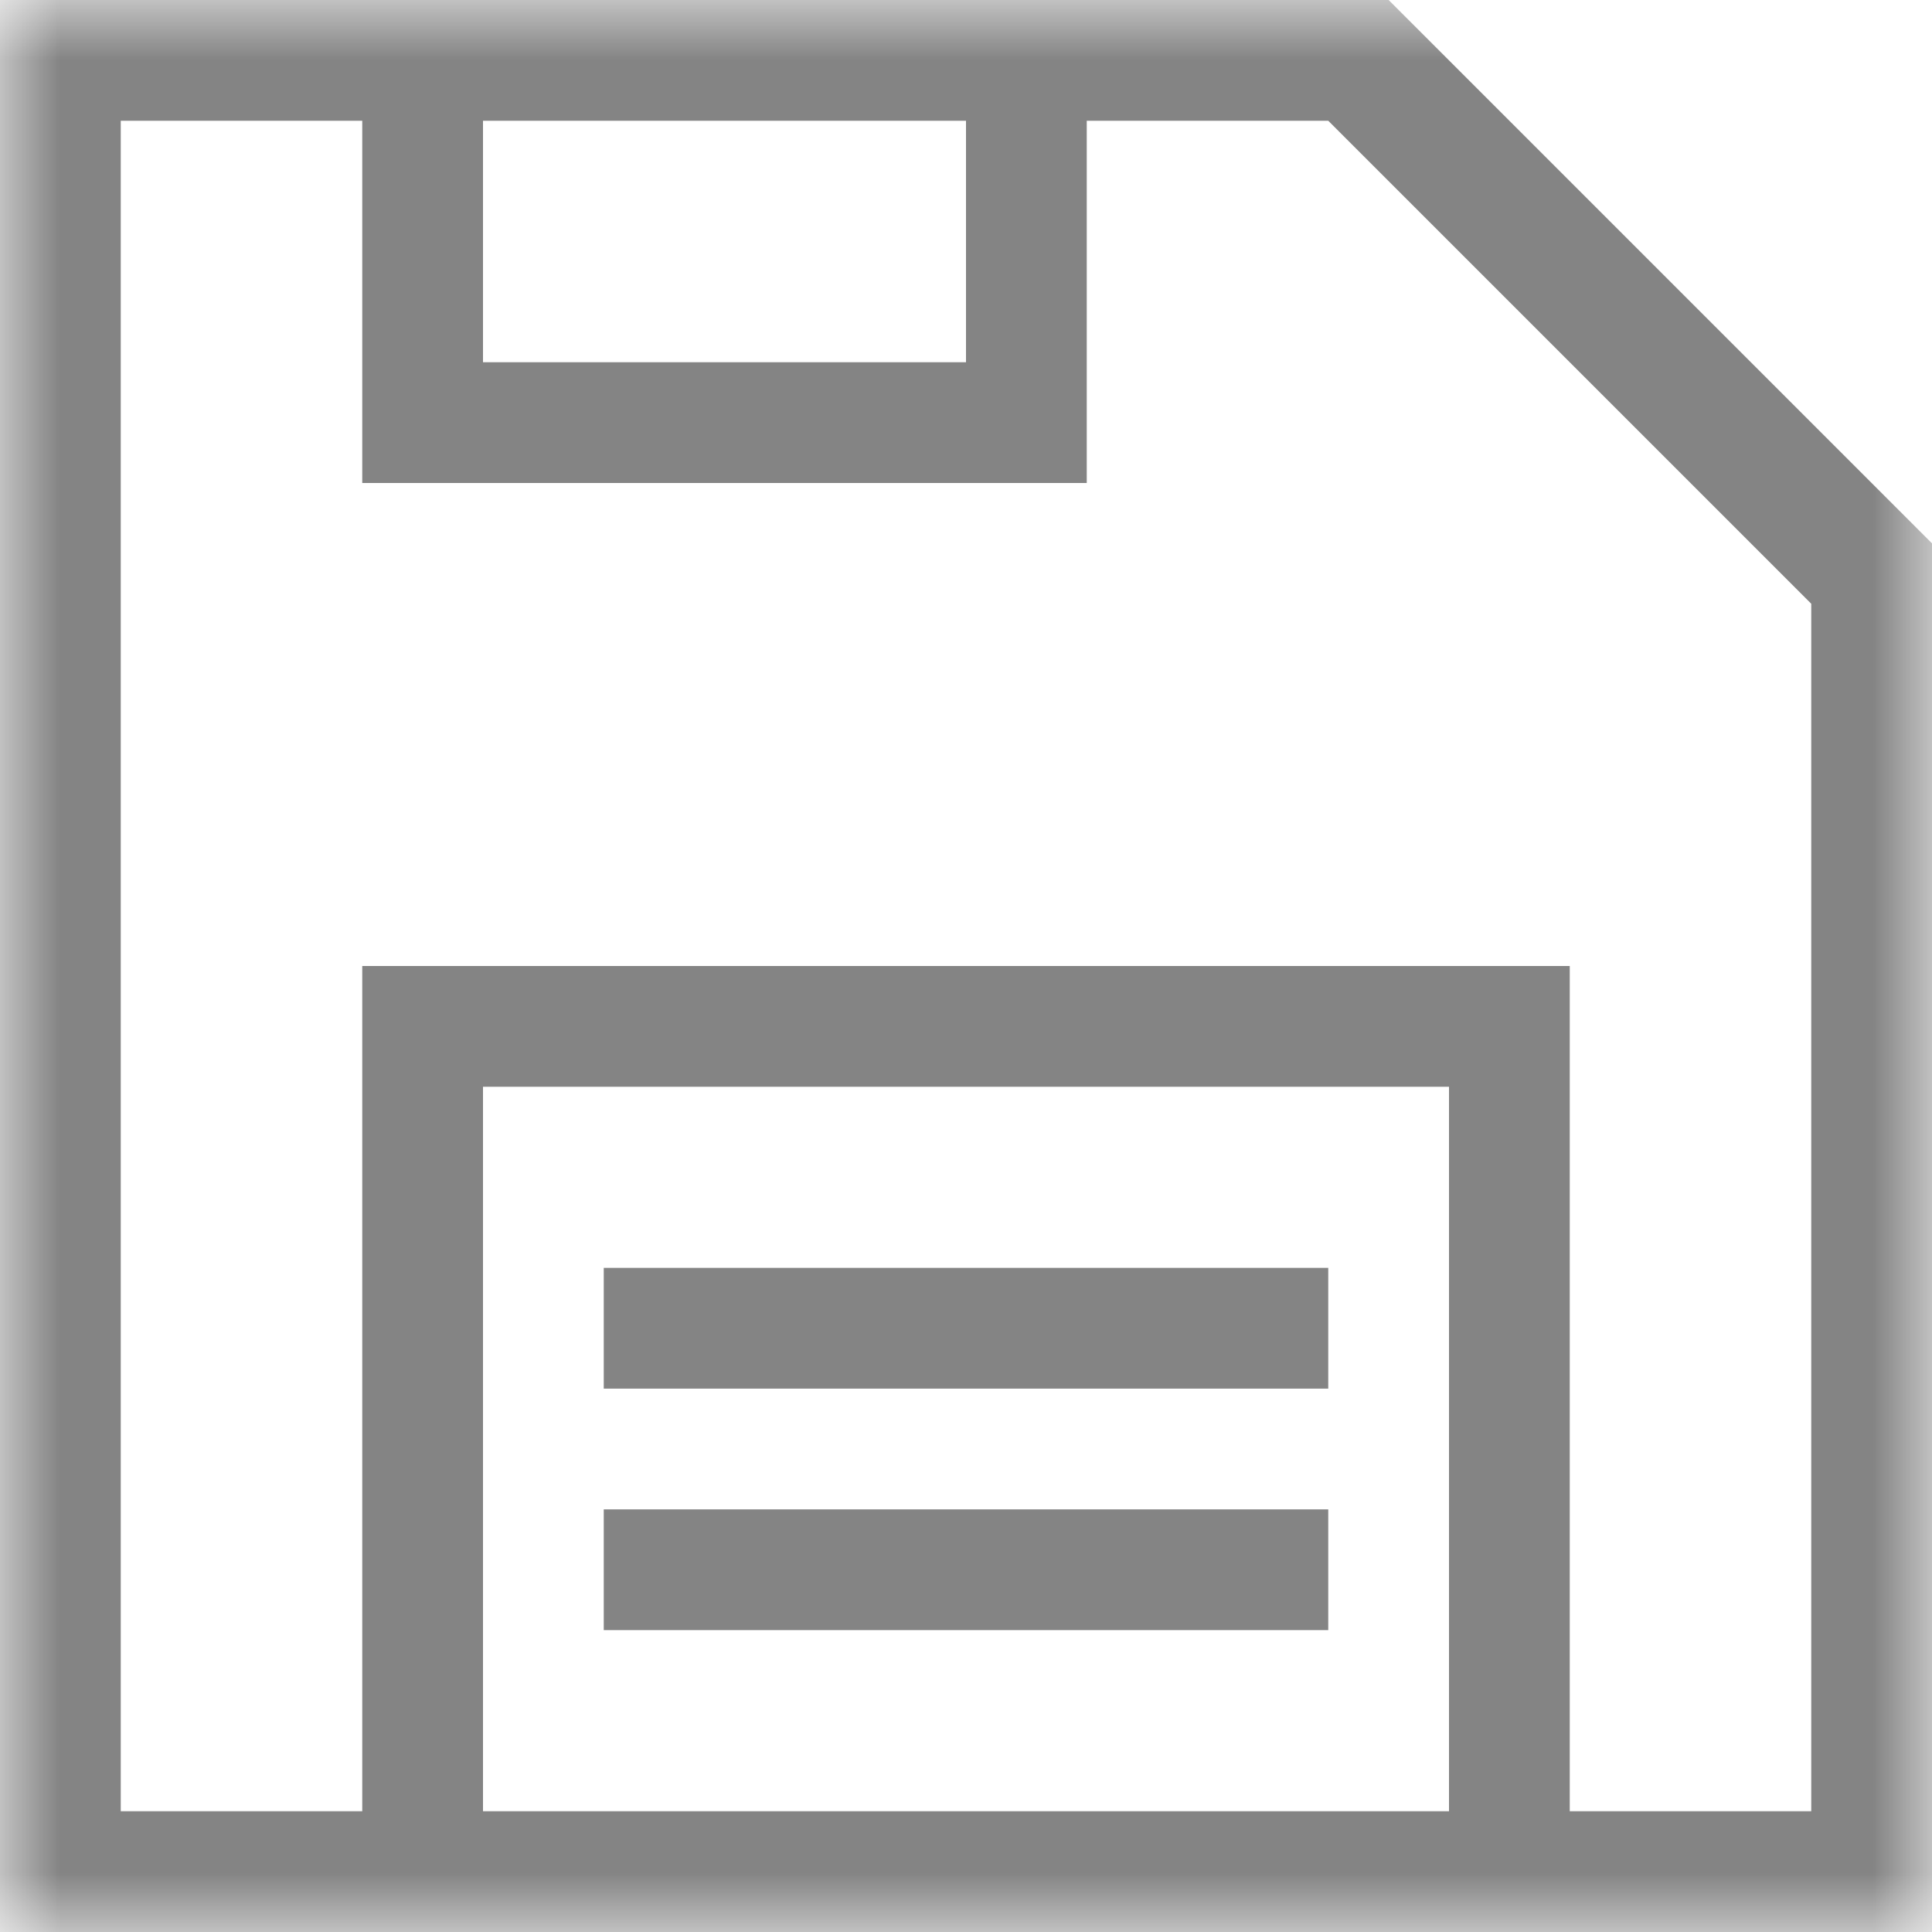 <svg width="16" height="16" viewBox="0 0 16 16" fill="none" xmlns="http://www.w3.org/2000/svg">
<g clip-path="url(#clip0_529_420)">
<mask id="mask0_529_420" style="mask-type:luminance" maskUnits="userSpaceOnUse" x="0" y="0" width="16" height="16">
<path d="M16 0H0V16H16V0Z" fill="white"/>
</mask>
<g mask="url(#mask0_529_420)">
<path d="M0 0H11.5L16 4.5V16H0V0ZM1 1V15H3V8H13V15H15V5L11 1H9V4H3V1H1ZM4 1V3H6.5H8V1H4ZM12 15V9H4V15H12Z" fill="#848484"/>
<path d="M11 10.5H5V11.5H11V10.5Z" fill="#848484"/>
<path d="M11 12.5H5V13.5H11V12.5Z" fill="#848484"/>
</g>
</g>
<defs>
<clipPath id="clip0_529_420">
<rect width="16" height="16" fill="white"/>
</clipPath>
</defs>
</svg>

